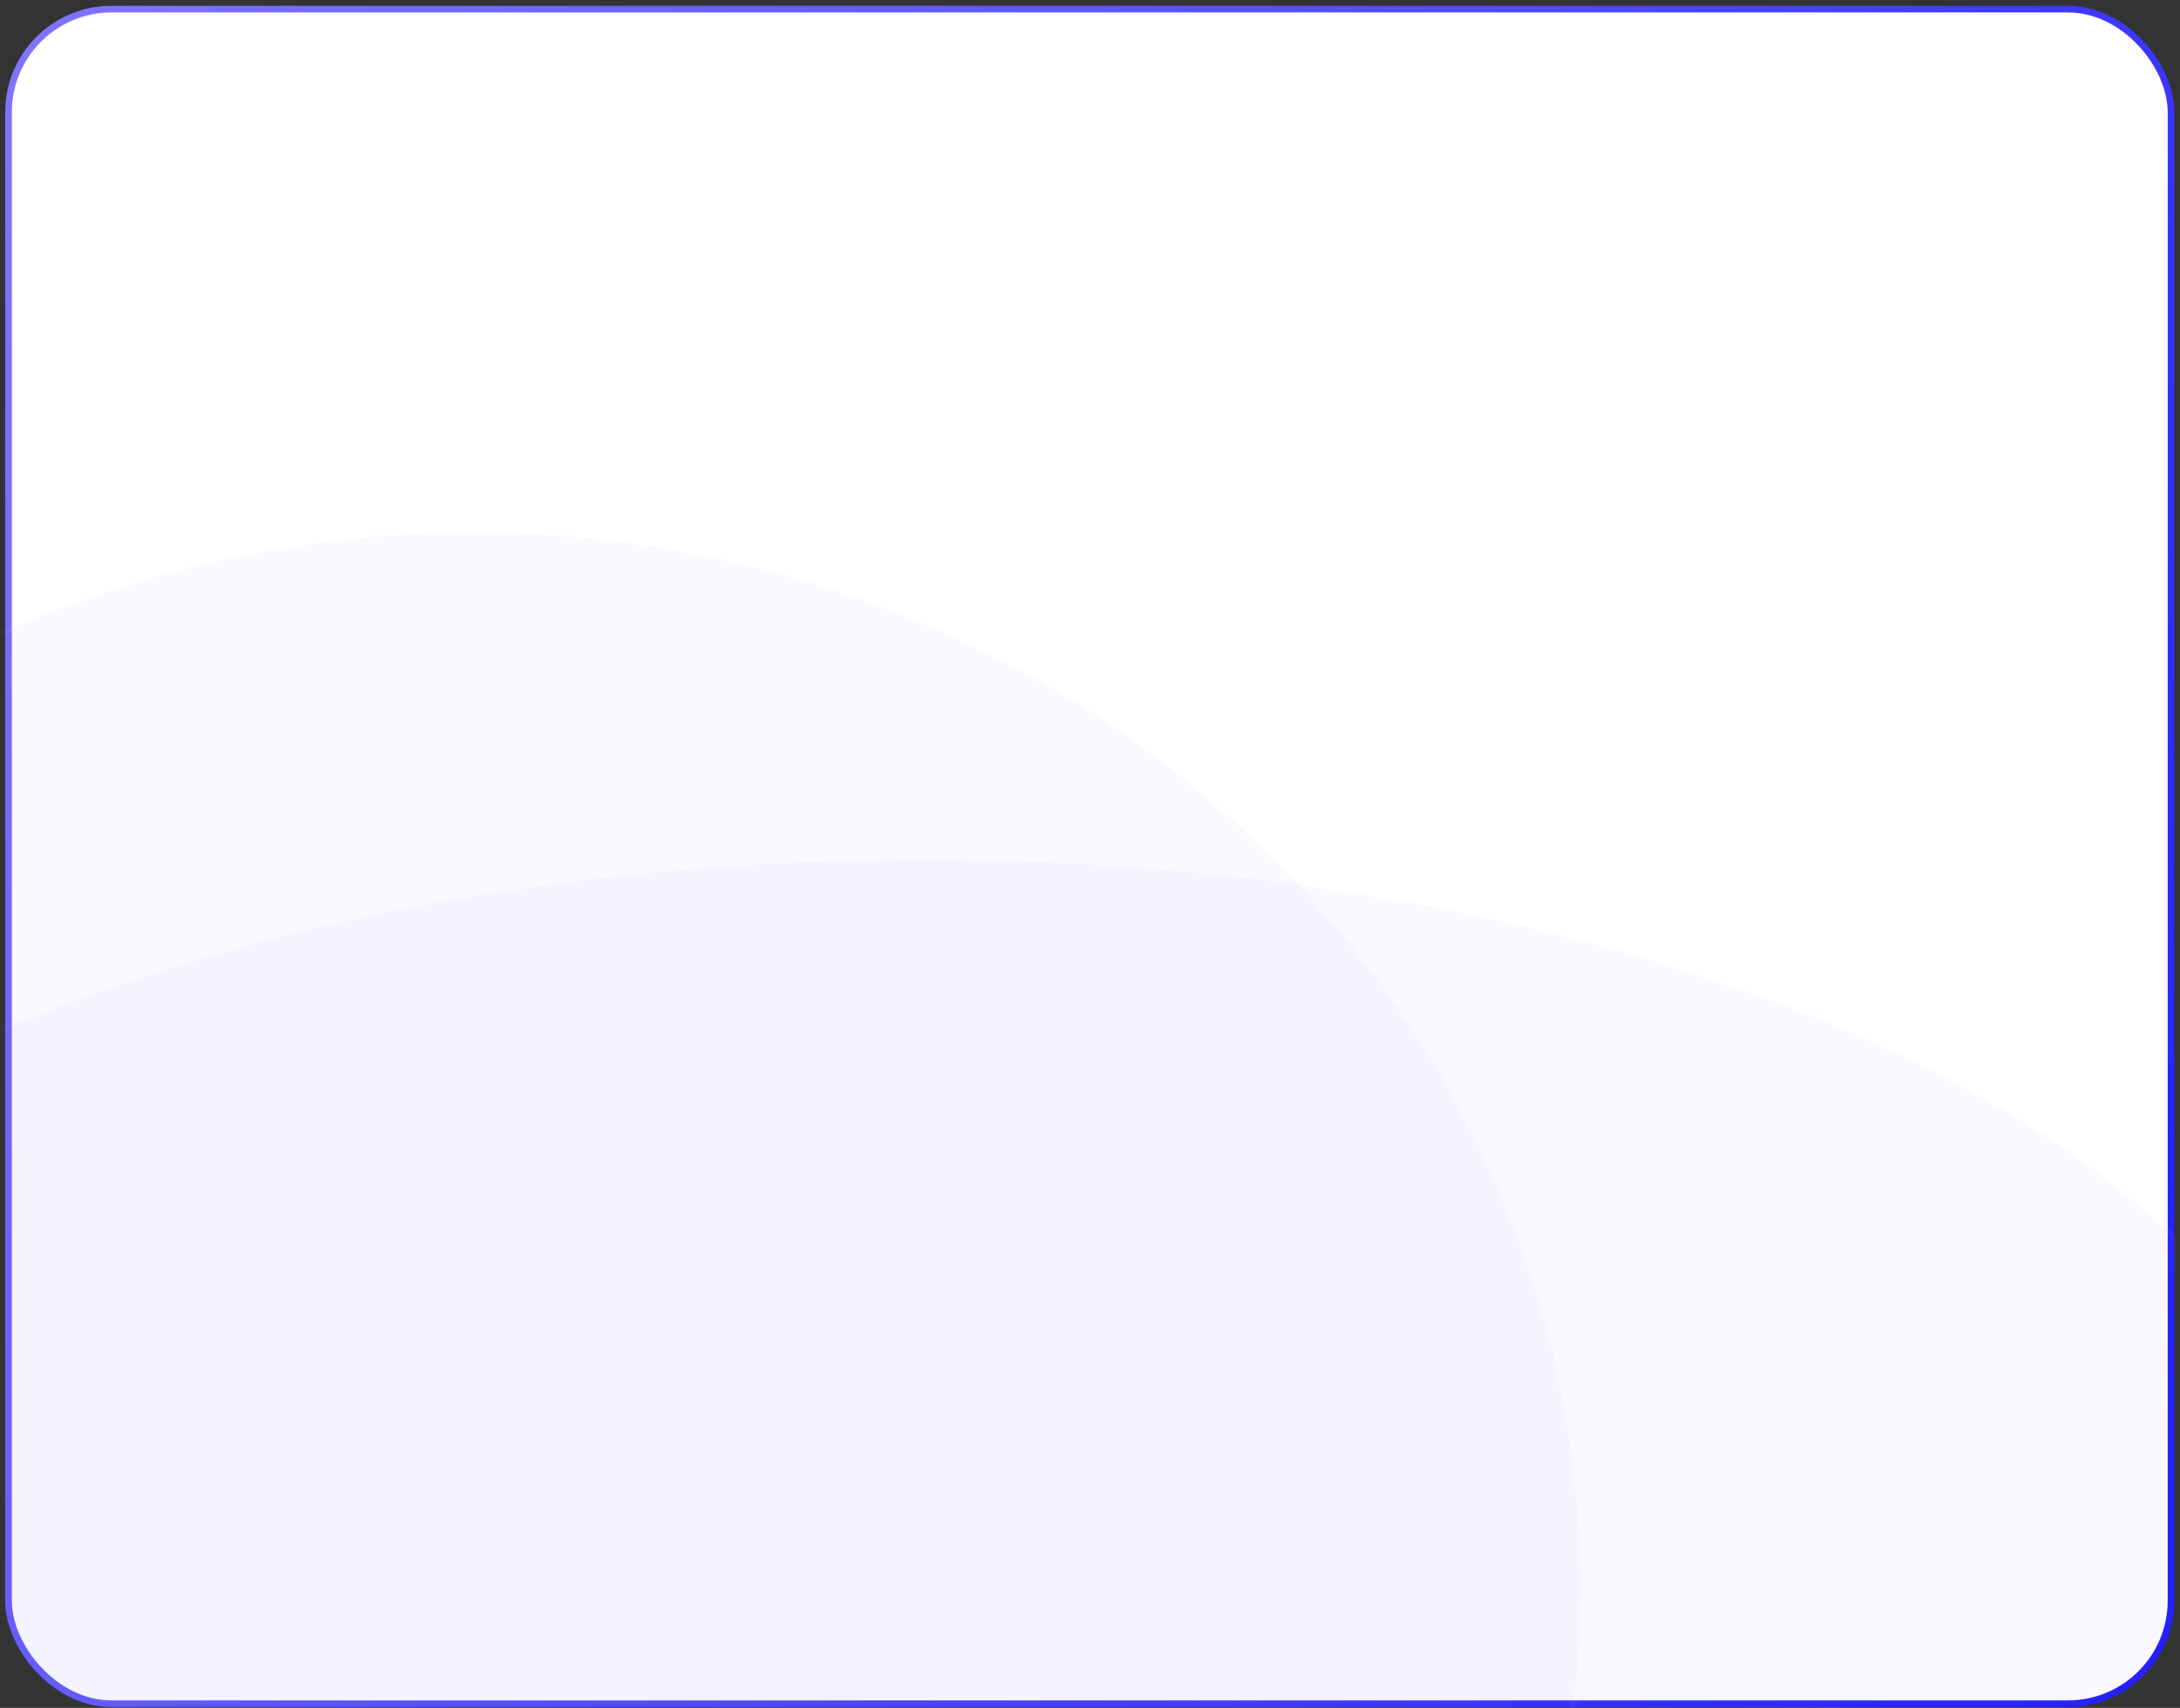 <svg width="328" height="257" viewBox="0 0 328 257" fill="none" xmlns="http://www.w3.org/2000/svg">
<rect x="0" y="0" width="328" height="257" fill="#333333" stroke="none"/>
<rect x="1.281" y="1.373" width="325.367" height="255" rx="15.5" fill="white" stroke="url(#paint0_linear_24_791)"/>
<mask id="mask0_24_791" style="mask-type:alpha" maskUnits="userSpaceOnUse" x="0" y="0" width="328" height="257">
<rect x="1.281" y="1.373" width="325.367" height="255" rx="15.5" fill="#FDFCFF" stroke="url(#paint1_linear_24_791)"/>
</mask>
<g mask="url(#mask0_24_791)">
<path opacity="0.04" d="M350.602 234.104C350.602 262.869 327.089 289.048 288.76 308.065C250.462 327.067 197.519 338.834 139.013 338.834C80.506 338.834 27.563 327.067 -10.735 308.065C-49.063 289.048 -72.576 262.869 -72.576 234.104C-72.576 205.338 -49.063 179.159 -10.735 160.142C27.563 141.14 80.506 129.373 139.013 129.373C197.519 129.373 250.462 141.14 288.76 160.142C327.089 179.159 350.602 205.338 350.602 234.104Z" fill="#8567FE" stroke="#FCFFFF"/>
<path opacity="0.04" d="M237.82 239.027C237.82 326.754 163.22 397.912 71.144 397.912C-20.931 397.912 -95.532 326.754 -95.532 239.027C-95.532 151.3 -20.931 80.142 71.144 80.142C163.22 80.142 237.82 151.3 237.82 239.027Z" fill="#8567FE" stroke="#FCFFFF"/>
</g>
<defs>
<linearGradient id="paint0_linear_24_791" x1="0.781" y1="0.873" x2="362.86" y2="187.64" gradientUnits="userSpaceOnUse">
<stop stop-color="#8075FF"/>
<stop offset="1" stop-color="#211CFF"/>
</linearGradient>
<linearGradient id="paint1_linear_24_791" x1="0.781" y1="0.873" x2="362.86" y2="187.64" gradientUnits="userSpaceOnUse">
<stop stop-color="#C69DFF"/>
<stop offset="1" stop-color="#4F76FF"/>
</linearGradient>
</defs>
</svg>
